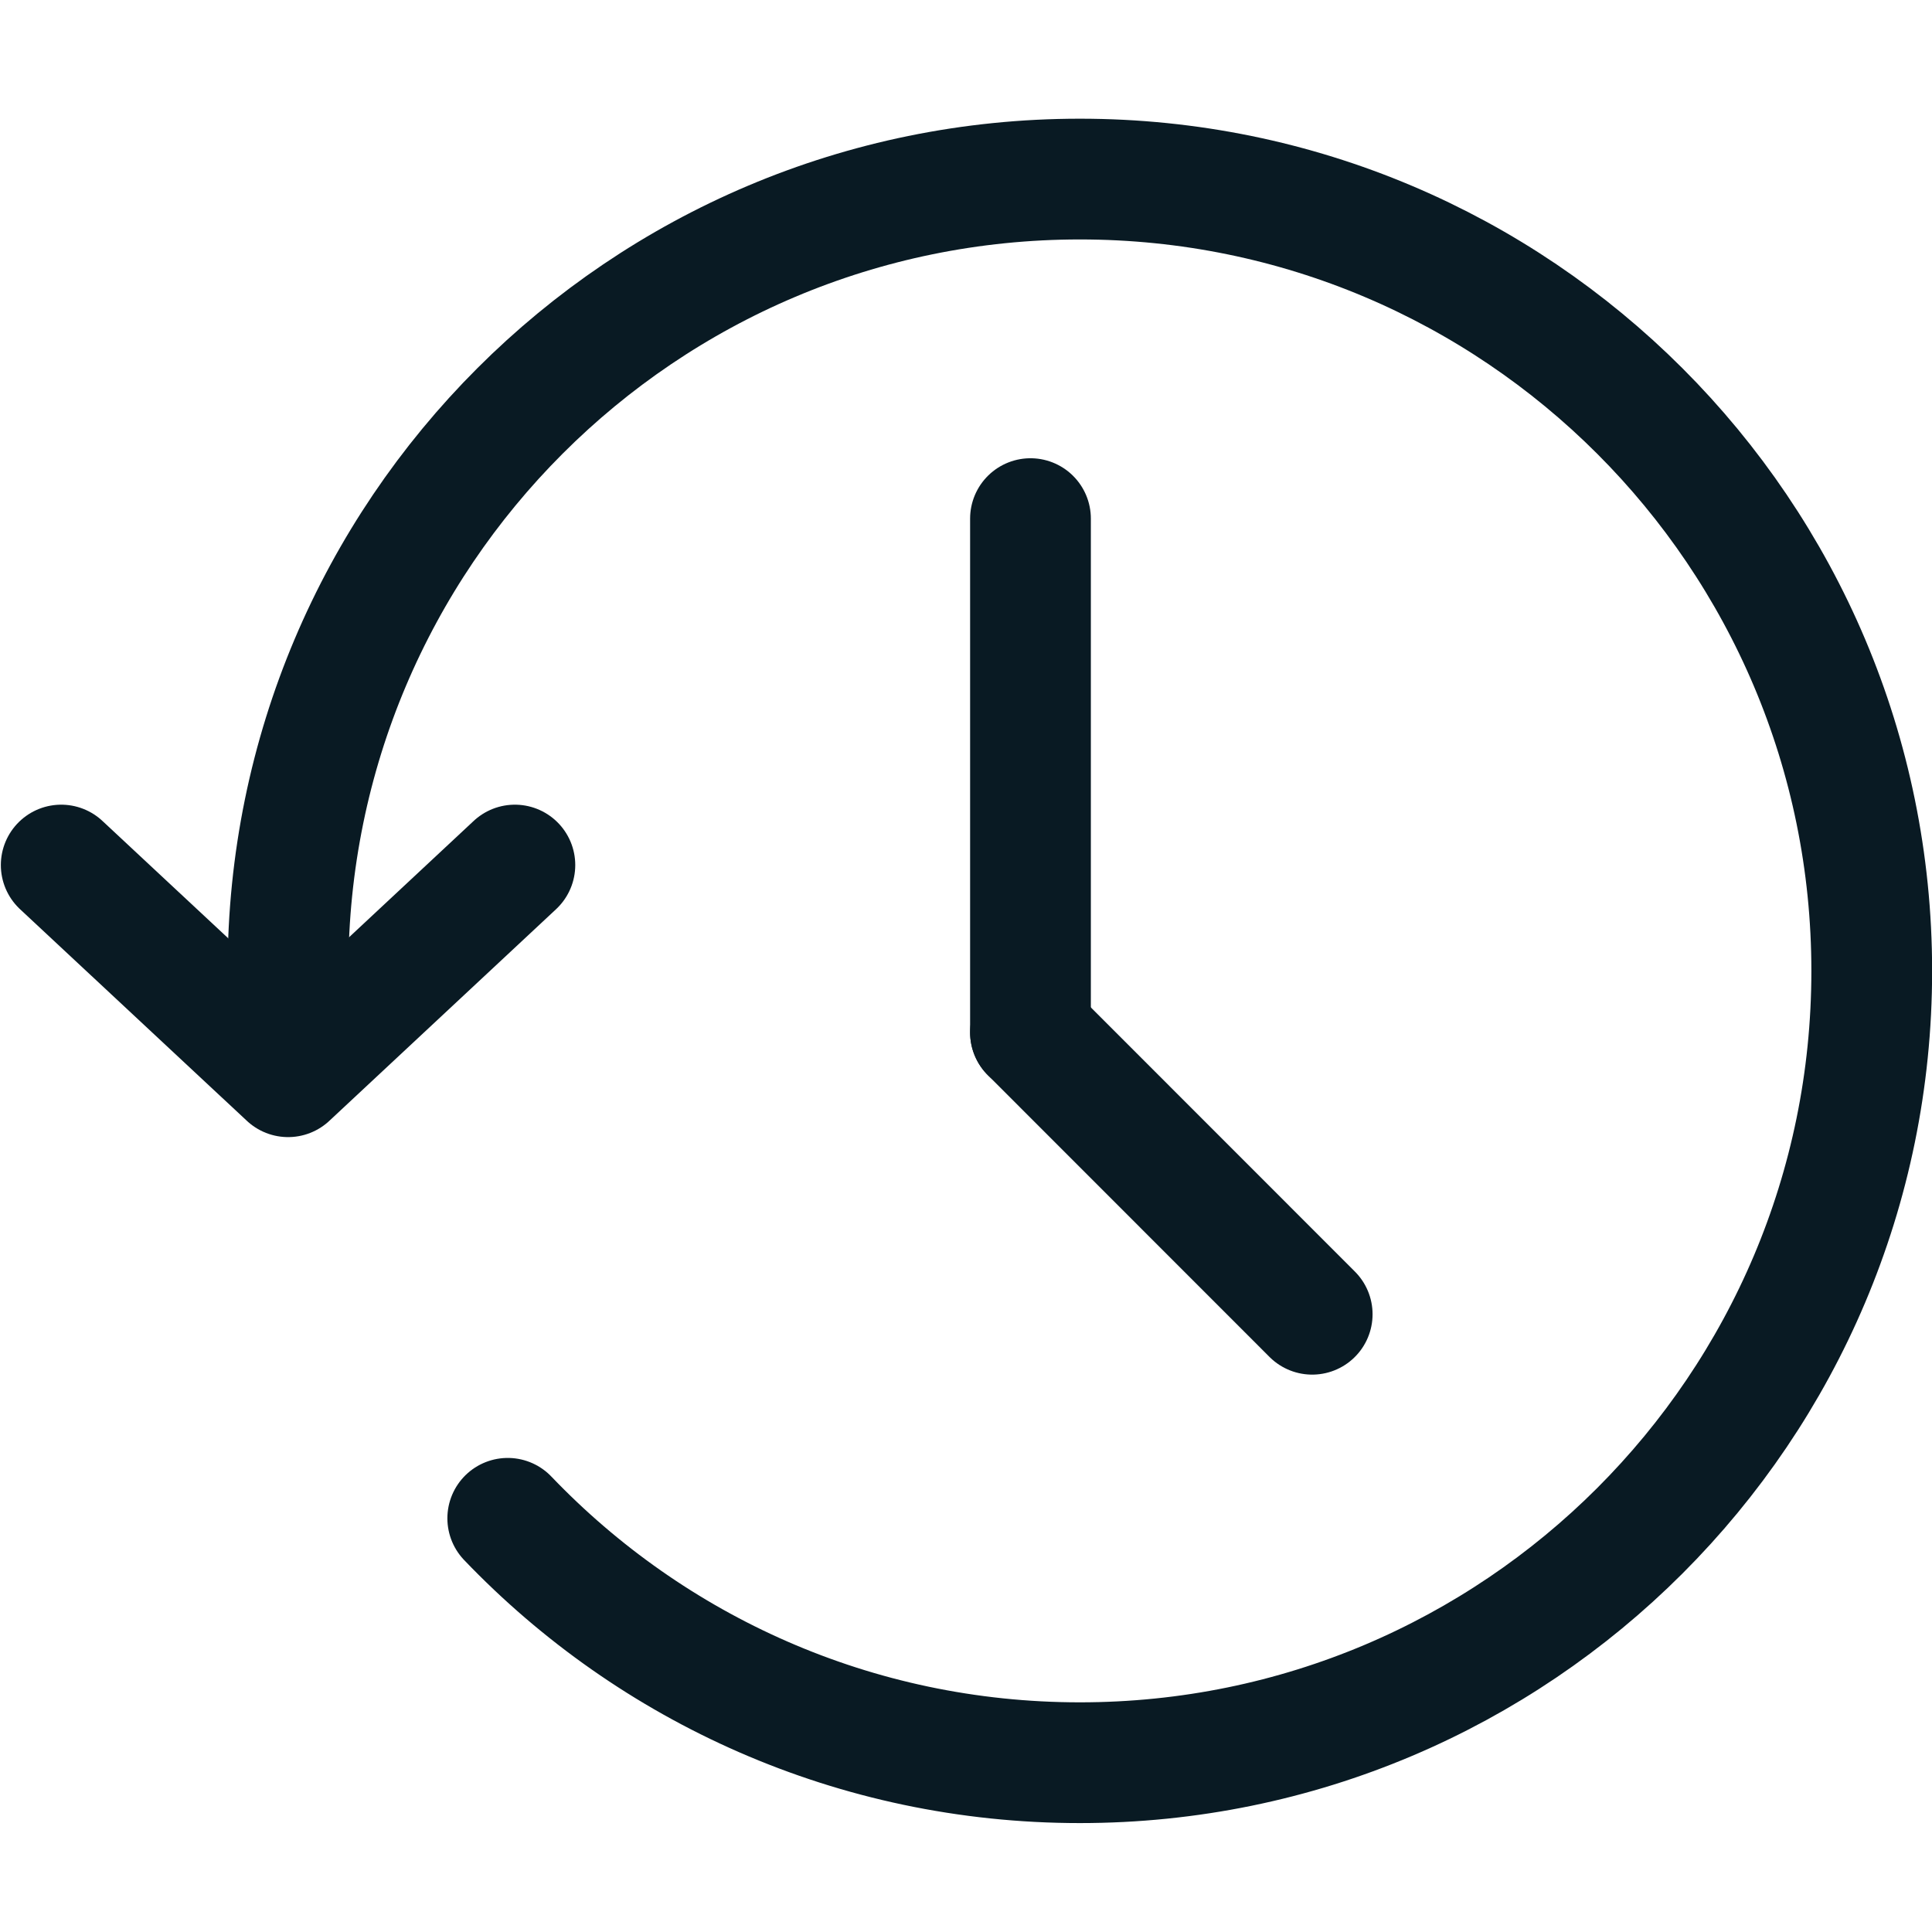 <svg width="16" height="16" viewBox="0 0 16 16" fill="none" xmlns="http://www.w3.org/2000/svg">
<g clip-path="url(#clip0_40_67)">
<path d="M8.534 4.295L8.534 8.55" stroke="#091A23" stroke-linecap="round" stroke-linejoin="round"/>
<path d="M10.867 10.884L8.534 8.55" stroke="#091A23" stroke-linecap="round" stroke-linejoin="round"/>
<path d="M2.385 8.041C2.385 4.419 5.321 1.483 8.943 1.483C12.565 1.483 15.501 4.419 15.501 8.041C15.501 11.662 12.565 14.598 8.943 14.598C7.08 14.598 5.398 13.821 4.205 12.574" stroke="#091A23" stroke-linecap="round"/>
<path d="M0.507 7.164L2.386 8.917L4.264 7.164" stroke="#091A23" stroke-linecap="round" stroke-linejoin="round"/>
</g>
<defs>
<clipPath id="clip0_40_67">
<rect width="16" height="16" fill="white"/>
</clipPath>
</defs>
</svg>
